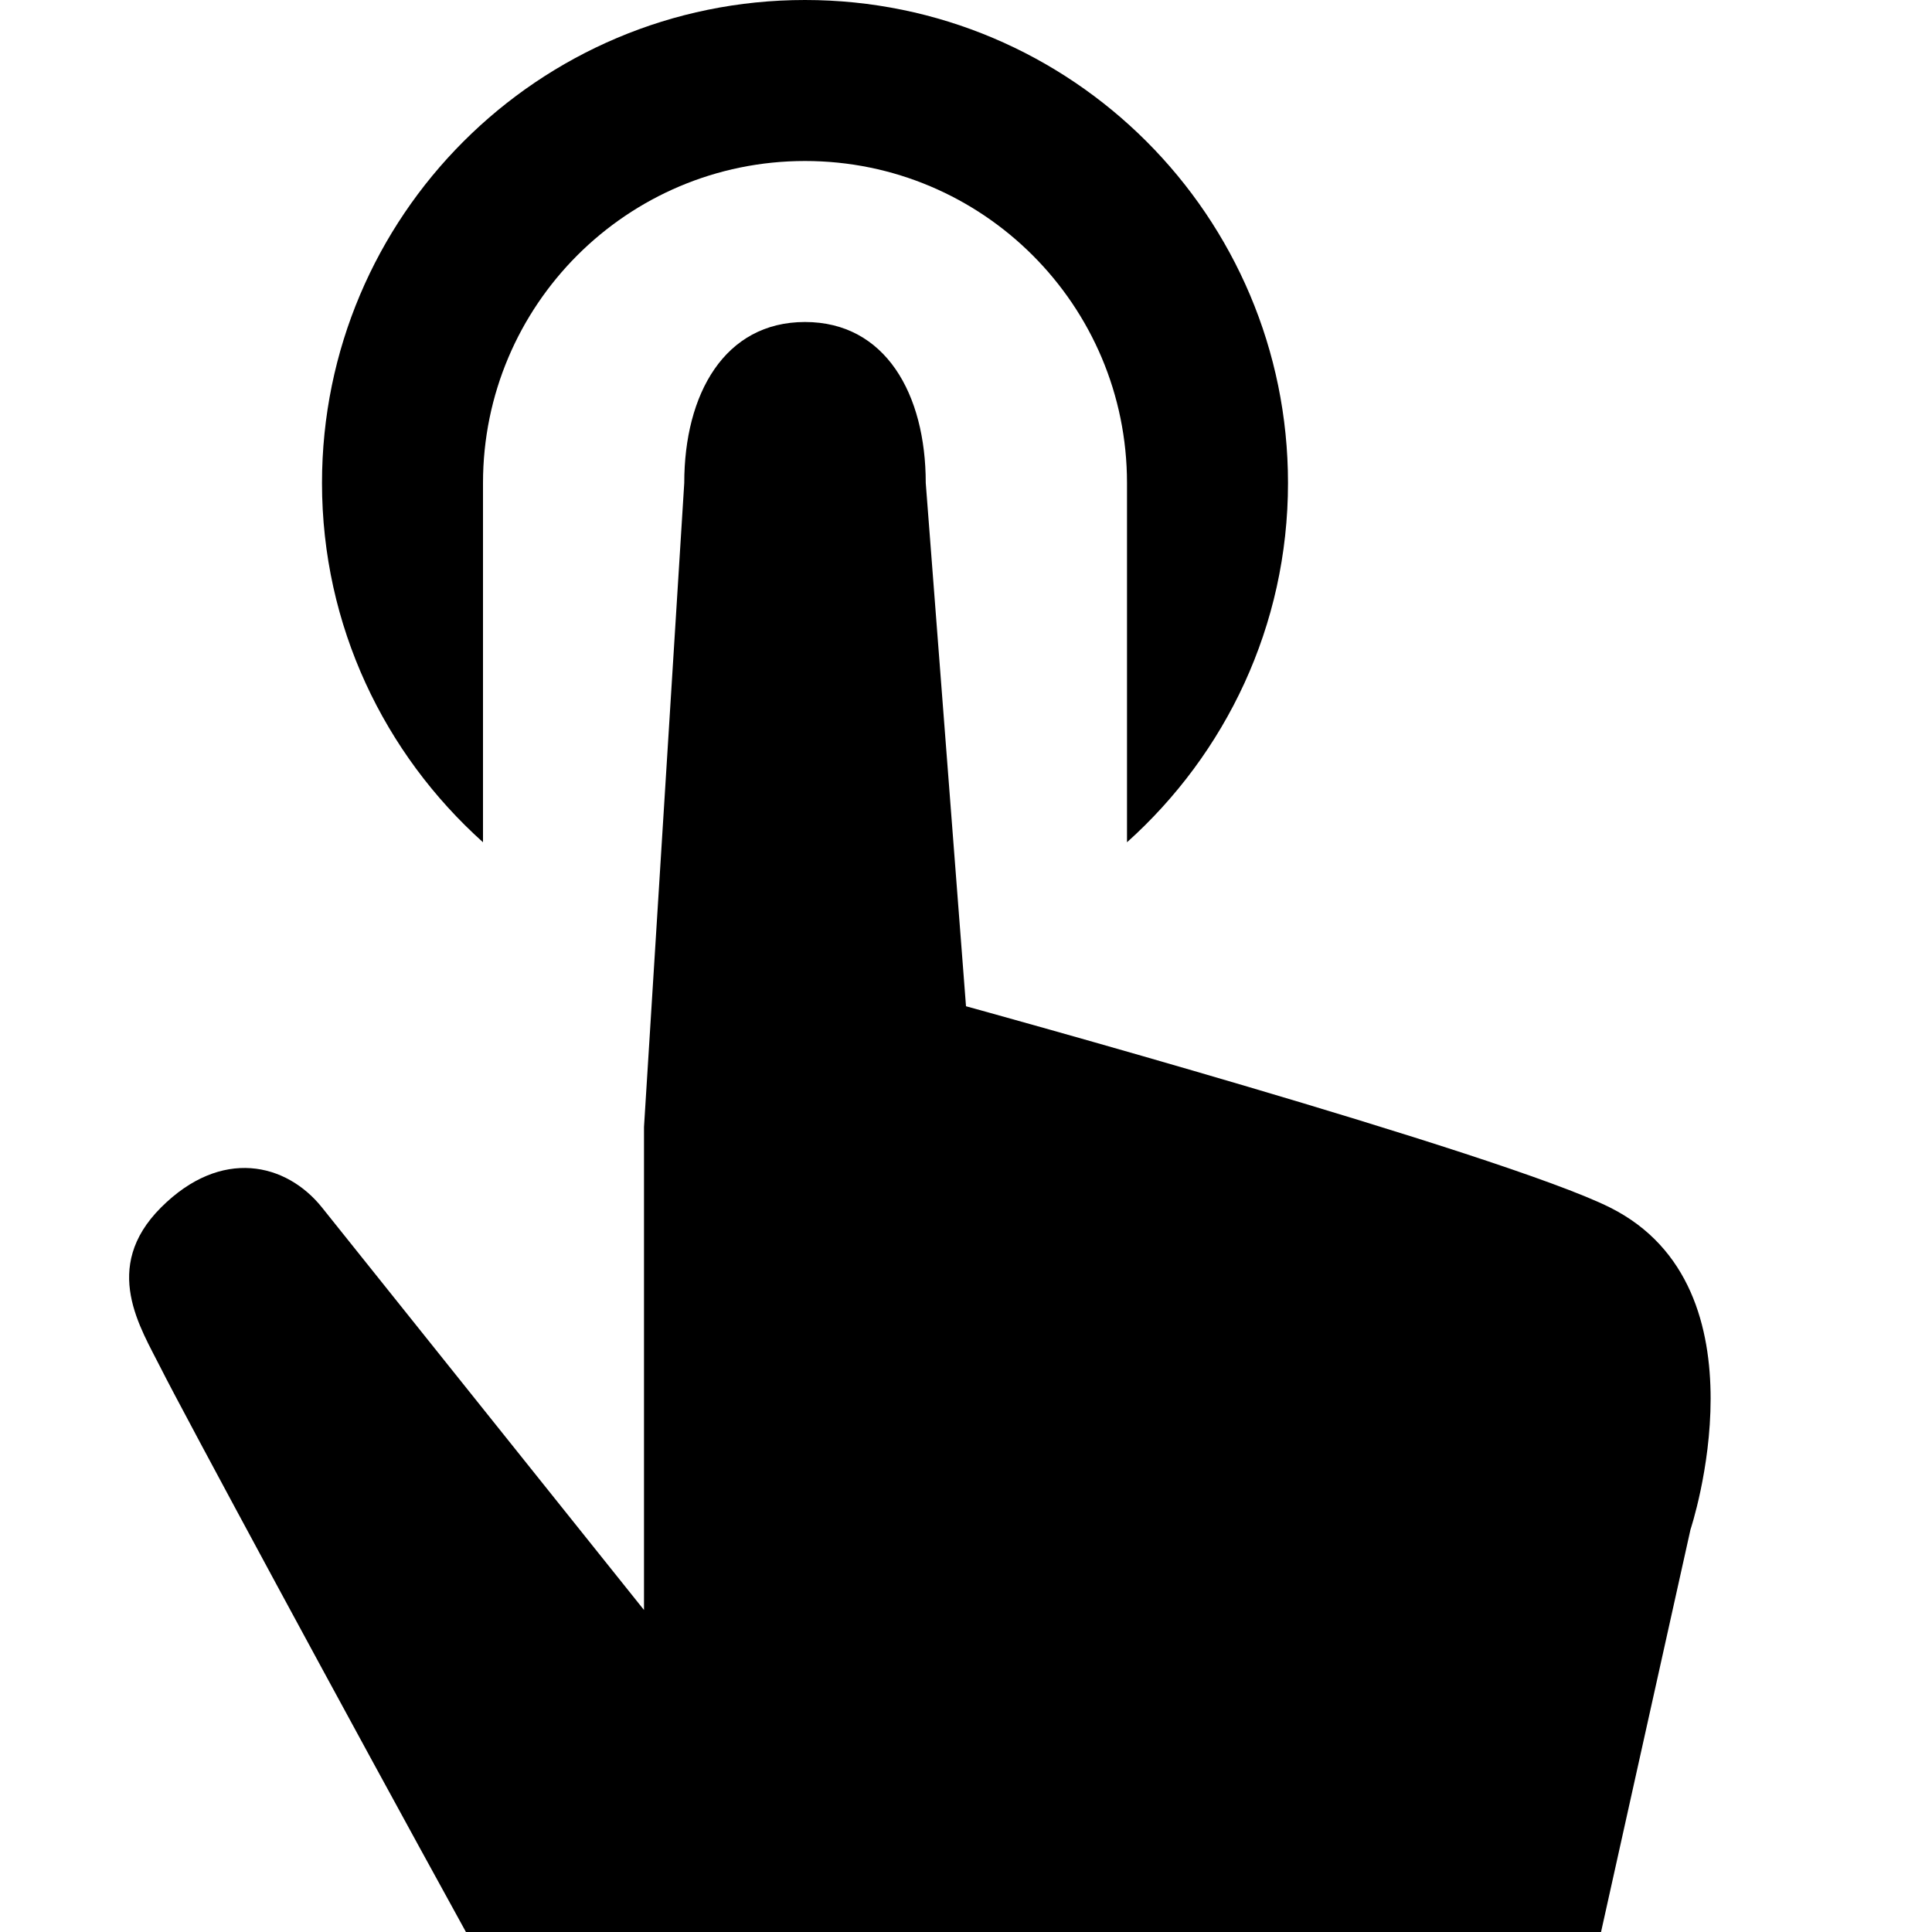 <?xml version="1.0" encoding="utf-8"?>
<!-- Generator: Adobe Illustrator 16.0.4, SVG Export Plug-In . SVG Version: 6.00 Build 0)  -->
<!DOCTYPE svg PUBLIC "-//W3C//DTD SVG 1.1//EN" "http://www.w3.org/Graphics/SVG/1.1/DTD/svg11.dtd">
<svg version="1.1" id="Layer_1" xmlns="http://www.w3.org/2000/svg" xmlns:xlink="http://www.w3.org/1999/xlink" x="0px" y="0px"
	 width="1152px" height="1152px" viewBox="0 0 1152 1152" enable-background="new 0 0 1152 1152" xml:space="preserve">
<path d="M277.828,1152h676.828L1008,912c0,0,48-144-48-192c-64.406-32.203-384-120-384-120l-24-312c0-53.016-24-96-72-96
	s-72,42.984-72,96l-24,384v288c0,0-144-180-192-240c-21.203-26.504-60-36-96,0s-12,72,0,96S207.094,1023.562,277.828,1152z"/>
<path d="M480,0C320.953,0,192,128.953,192,288c0,85.172,37.219,161.484,96,214.219V288c0-106.031,85.969-192,192-192
	s192,85.969,192,192v214.219c58.781-52.734,96-129.047,96-214.219C768,128.953,639.047,0,480,0z"/>
</svg>

